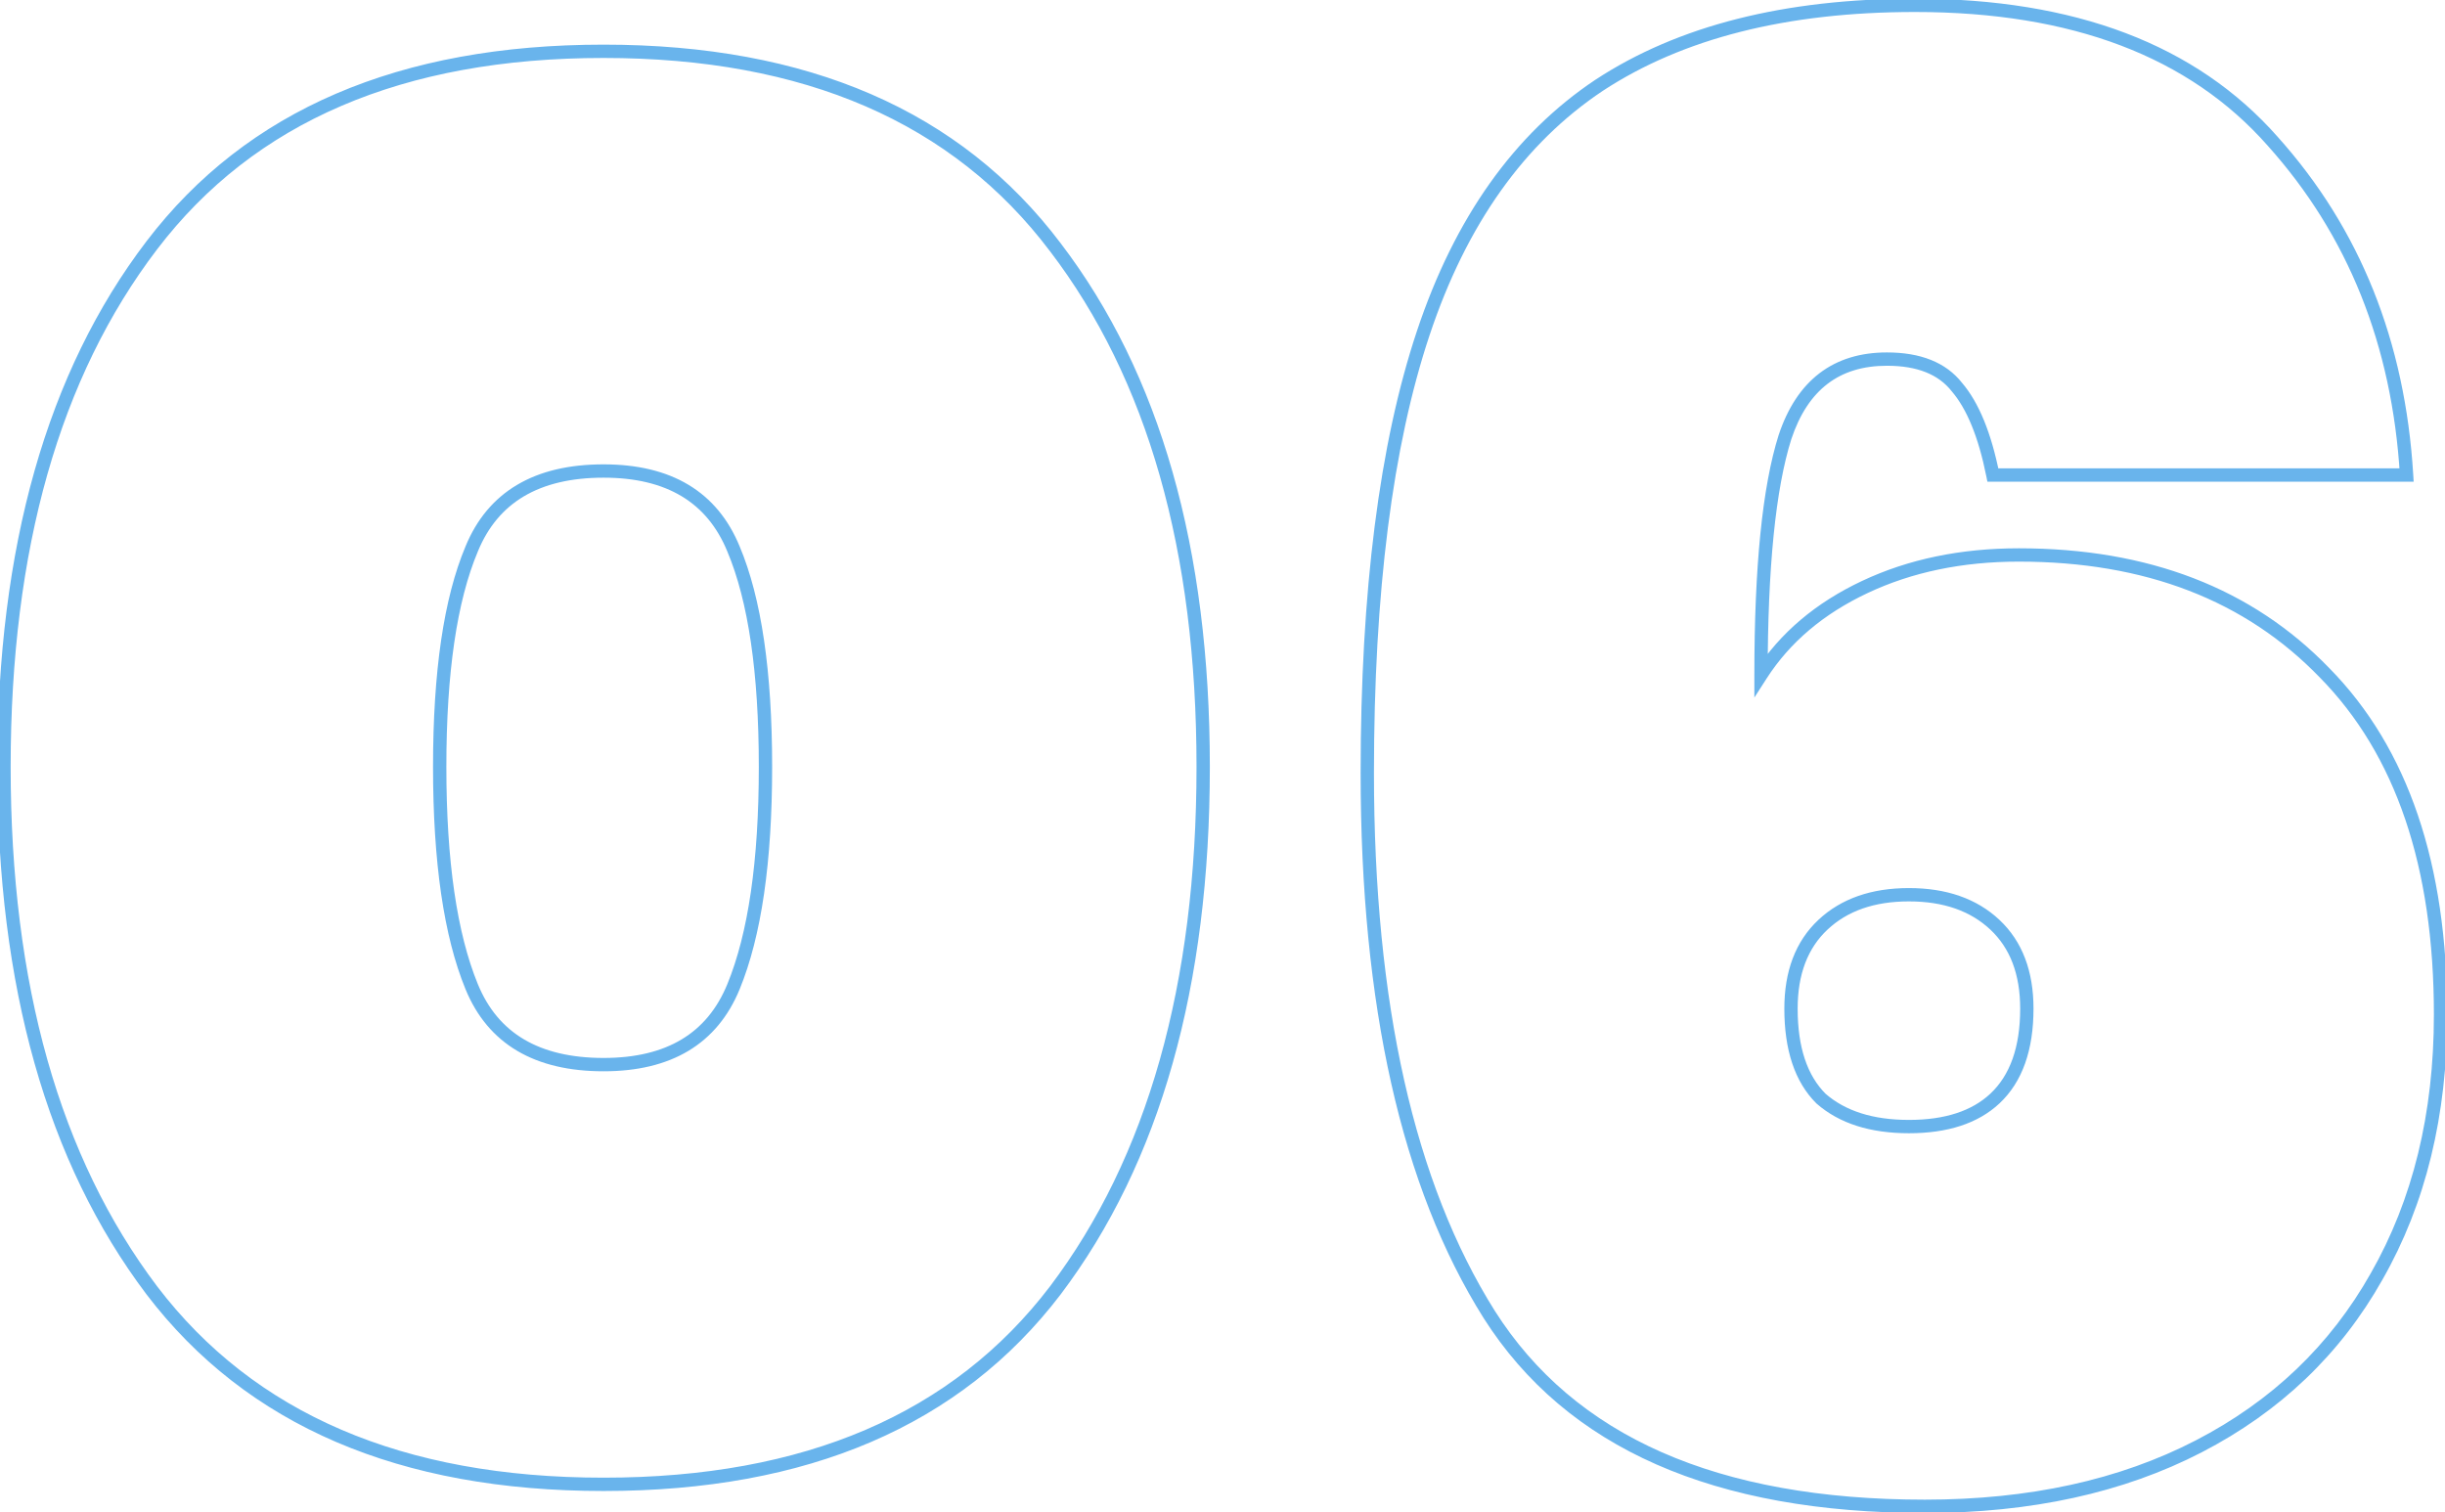 <svg width="367" height="227" viewBox="0 0 367 227" fill="none" xmlns="http://www.w3.org/2000/svg">
<g opacity="0.8">
<mask id="path-1-outside-1_150_548" maskUnits="userSpaceOnUse" x="-1" y="-1" width="369" height="229" fill="black">
<rect fill="white" x="-1" y="-1" width="369" height="229"/>
<path d="M22.8 193.7C8 174.1 0.6 147.9 0.6 115.1C0.6 82.3 8 56.2 22.8 36.8C37.6 17.4 60.2 7.7 90.6 7.7C121 7.7 143.6 17.5 158.4 37.1C173.2 56.5 180.6 82.5 180.6 115.1C180.6 147.9 173.2 174.1 158.4 193.7C143.6 213.1 121 222.8 90.6 222.8C60.2 222.8 37.6 213.1 22.8 193.7ZM110.1 148.1C113.3 140.3 114.9 129.3 114.9 115.1C114.9 100.9 113.3 90 110.1 82.4C106.9 74.6 100.4 70.7 90.6 70.7C80.6 70.7 74 74.6 70.8 82.4C67.6 90 66 100.9 66 115.1C66 129.3 67.6 140.3 70.8 148.1C74 155.9 80.6 159.8 90.6 159.8C100.4 159.8 106.9 155.9 110.1 148.1ZM299.133 71.3C297.933 65.3 296.133 60.9 293.733 58.1C291.533 55.3 288.033 53.9 283.233 53.9C275.633 53.9 270.533 57.8 267.933 65.6C265.533 73.2 264.333 85.1 264.333 101.3C267.933 95.7 273.133 91.3 279.933 88.1C286.733 84.9 294.433 83.3 303.033 83.3C322.233 83.3 337.533 89.2 348.933 101C360.533 112.8 366.333 129.9 366.333 152.3C366.333 167.3 363.133 180.4 356.733 191.6C350.533 202.6 341.633 211.1 330.033 217.1C318.433 223.1 304.733 226.1 288.933 226.1C257.533 226.1 235.733 216.5 223.533 197.3C211.333 177.9 205.233 150.8 205.233 116C205.233 88.8 208.033 66.8 213.633 50C219.233 33.2 228.033 20.8 240.033 12.8C252.233 4.8 268.033 0.8 287.433 0.8C311.233 0.8 329.133 7.6 341.133 21.2C353.333 34.8 360.033 51.5 361.233 71.3H299.133ZM268.833 151.4C268.833 157.4 270.333 161.9 273.333 164.9C276.533 167.7 280.933 169.1 286.533 169.1C292.133 169.1 296.433 167.7 299.433 164.9C302.633 161.9 304.233 157.4 304.233 151.4C304.233 146 302.633 141.8 299.433 138.8C296.233 135.8 291.933 134.3 286.533 134.3C281.133 134.3 276.833 135.8 273.633 138.8C270.433 141.8 268.833 146 268.833 151.4Z"/>
</mask>
<path d="M22.8 193.7L22.002 194.303L22.005 194.307L22.8 193.7ZM22.8 36.8L23.595 37.407L22.8 36.8ZM158.4 37.1L157.602 37.703L157.605 37.706L158.4 37.1ZM158.4 193.7L159.195 194.307L159.198 194.303L158.4 193.7ZM110.1 82.4L109.175 82.78L109.178 82.788L110.1 82.4ZM70.8 82.4L71.722 82.788L71.725 82.779L70.8 82.4ZM23.598 193.097C8.967 173.721 1.6 147.755 1.6 115.1H-0.4C-0.4 148.045 7.033 174.479 22.002 194.303L23.598 193.097ZM1.6 115.1C1.6 82.444 8.967 56.581 23.595 37.407L22.005 36.194C7.033 55.819 -0.4 82.156 -0.4 115.1H1.6ZM23.595 37.407C38.16 18.315 60.427 8.7 90.6 8.7V6.7C59.973 6.7 37.04 16.485 22.005 36.194L23.595 37.407ZM90.6 8.7C120.769 8.7 143.036 18.412 157.602 37.703L159.198 36.497C144.164 16.588 121.231 6.7 90.6 6.7V8.7ZM157.605 37.706C172.234 56.882 179.6 82.646 179.6 115.1H181.6C181.6 82.354 174.166 56.118 159.195 36.493L157.605 37.706ZM179.6 115.1C179.6 147.755 172.233 173.721 157.602 193.097L159.198 194.303C174.167 174.479 181.6 148.045 181.6 115.1H179.6ZM157.605 193.093C143.04 212.185 120.773 221.8 90.6 221.8V223.8C121.227 223.8 144.16 214.015 159.195 194.307L157.605 193.093ZM90.6 221.8C60.427 221.8 38.16 212.185 23.595 193.093L22.005 194.307C37.04 214.015 59.973 223.8 90.6 223.8V221.8ZM111.025 148.48C114.297 140.504 115.9 129.353 115.9 115.1H113.9C113.9 129.247 112.303 140.096 109.175 147.72L111.025 148.48ZM115.9 115.1C115.9 100.849 114.298 89.793 111.022 82.012L109.178 82.788C112.302 90.207 113.9 100.951 113.9 115.1H115.9ZM111.025 82.02C109.353 77.945 106.795 74.841 103.34 72.767C99.895 70.701 95.629 69.7 90.6 69.7V71.7C95.371 71.7 99.255 72.649 102.311 74.483C105.355 76.309 107.647 79.055 109.175 82.779L111.025 82.02ZM90.6 69.7C85.474 69.7 81.135 70.699 77.641 72.764C74.135 74.836 71.549 77.94 69.875 82.02L71.725 82.779C73.251 79.06 75.565 76.314 78.659 74.486C81.764 72.651 85.726 71.7 90.6 71.7V69.7ZM69.878 82.012C66.602 89.793 65 100.849 65 115.1H67C67 100.951 68.598 90.207 71.722 82.788L69.878 82.012ZM65 115.1C65 129.353 66.603 140.504 69.875 148.48L71.725 147.72C68.597 140.096 67 129.247 67 115.1H65ZM69.875 148.48C71.549 152.56 74.135 155.664 77.641 157.736C81.135 159.801 85.474 160.8 90.6 160.8V158.8C85.726 158.8 81.764 157.849 78.659 156.014C75.565 154.186 73.251 151.44 71.725 147.72L69.875 148.48ZM90.6 160.8C95.629 160.8 99.895 159.799 103.34 157.732C106.795 155.659 109.353 152.555 111.025 148.48L109.175 147.72C107.647 151.445 105.355 154.191 102.311 156.018C99.255 157.851 95.371 158.8 90.6 158.8V160.8ZM299.133 71.3L298.152 71.496L298.313 72.3H299.133V71.3ZM293.733 58.1L292.947 58.718L292.96 58.735L292.974 58.751L293.733 58.1ZM267.933 65.6L266.984 65.284L266.982 65.291L266.979 65.299L267.933 65.6ZM264.333 101.3H263.333V104.705L265.174 101.841L264.333 101.3ZM279.933 88.1L280.359 89.005L279.933 88.1ZM348.933 101L348.214 101.695L348.22 101.701L348.933 101ZM356.733 191.6L355.865 191.104L355.862 191.109L356.733 191.6ZM330.033 217.1L329.573 216.212L330.033 217.1ZM223.533 197.3L222.686 197.832L222.689 197.836L223.533 197.3ZM213.633 50L212.684 49.684L213.633 50ZM240.033 12.8L239.484 11.964L239.478 11.968L240.033 12.8ZM341.133 21.2L340.383 21.862L340.388 21.868L341.133 21.2ZM361.233 71.3V72.3H362.295L362.231 71.24L361.233 71.3ZM273.333 164.9L272.626 165.607L272.649 165.631L272.674 165.653L273.333 164.9ZM299.433 164.9L300.115 165.631L300.117 165.63L299.433 164.9ZM299.433 138.8L298.749 139.53L299.433 138.8ZM273.633 138.8L274.317 139.53L273.633 138.8ZM300.113 71.104C298.899 65.034 297.054 60.439 294.492 57.449L292.974 58.751C295.211 61.361 296.966 65.566 298.152 71.496L300.113 71.104ZM294.519 57.482C292.069 54.363 288.225 52.9 283.233 52.9V54.9C287.84 54.9 290.997 56.237 292.947 58.718L294.519 57.482ZM283.233 52.9C279.255 52.9 275.855 53.924 273.1 56.031C270.352 58.132 268.33 61.247 266.984 65.284L268.882 65.916C270.136 62.153 271.964 59.418 274.315 57.619C276.66 55.826 279.611 54.9 283.233 54.9V52.9ZM266.979 65.299C264.531 73.052 263.333 85.081 263.333 101.3H265.333C265.333 85.119 266.535 73.348 268.886 65.901L266.979 65.299ZM265.174 101.841C268.66 96.418 273.706 92.135 280.359 89.005L279.507 87.195C272.56 90.465 267.206 94.982 263.492 100.759L265.174 101.841ZM280.359 89.005C287.007 85.876 294.559 84.3 303.033 84.3V82.3C294.307 82.3 286.458 83.924 279.507 87.195L280.359 89.005ZM303.033 84.3C322.012 84.3 337.034 90.123 348.214 101.695L349.652 100.305C338.031 88.277 322.454 82.3 303.033 82.3V84.3ZM348.22 101.701C359.579 113.256 365.333 130.067 365.333 152.3H367.333C367.333 129.733 361.487 112.344 349.646 100.299L348.22 101.701ZM365.333 152.3C365.333 167.155 362.165 180.078 355.865 191.104L357.601 192.096C364.101 180.722 367.333 167.445 367.333 152.3H365.333ZM355.862 191.109C349.761 201.933 341.007 210.298 329.573 216.212L330.492 217.988C342.259 211.902 351.305 203.267 357.604 192.091L355.862 191.109ZM329.573 216.212C318.142 222.124 304.606 225.1 288.933 225.1V227.1C304.859 227.1 318.723 224.076 330.492 217.988L329.573 216.212ZM288.933 225.1C257.731 225.1 236.328 215.572 224.377 196.764L222.689 197.836C235.138 217.428 257.334 227.1 288.933 227.1V225.1ZM224.379 196.768C212.319 177.59 206.233 150.702 206.233 116H204.233C204.233 150.898 210.347 178.21 222.686 197.832L224.379 196.768ZM206.233 116C206.233 88.856 209.029 66.975 214.581 50.316L212.684 49.684C207.037 66.625 204.233 88.744 204.233 116H206.233ZM214.581 50.316C220.128 33.678 228.812 21.483 240.588 13.632L239.478 11.968C227.254 20.117 218.338 32.722 212.684 49.684L214.581 50.316ZM240.581 13.636C252.573 5.773 268.165 1.8 287.433 1.8V-0.2C267.901 -0.2 251.893 3.827 239.484 11.964L240.581 13.636ZM287.433 1.8C311.041 1.8 328.628 8.539 340.383 21.862L341.883 20.538C329.638 6.661 311.425 -0.2 287.433 -0.2V1.8ZM340.388 21.868C352.425 35.285 359.047 51.765 360.235 71.361L362.231 71.24C361.019 51.235 354.241 34.315 341.877 20.532L340.388 21.868ZM361.233 70.3H299.133V72.3H361.233V70.3ZM267.833 151.4C267.833 157.554 269.372 162.353 272.626 165.607L274.04 164.193C271.294 161.447 269.833 157.246 269.833 151.4H267.833ZM272.674 165.653C276.108 168.657 280.769 170.1 286.533 170.1V168.1C281.097 168.1 276.958 166.743 273.991 164.147L272.674 165.653ZM286.533 170.1C292.292 170.1 296.871 168.659 300.115 165.631L298.75 164.169C295.994 166.741 291.973 168.1 286.533 168.1V170.1ZM300.117 165.63C303.584 162.379 305.233 157.571 305.233 151.4H303.233C303.233 157.229 301.682 161.421 298.749 164.17L300.117 165.63ZM305.233 151.4C305.233 145.792 303.563 141.302 300.117 138.07L298.749 139.53C301.702 142.298 303.233 146.208 303.233 151.4H305.233ZM300.117 138.07C296.691 134.859 292.125 133.3 286.533 133.3V135.3C291.74 135.3 295.775 136.741 298.749 139.53L300.117 138.07ZM286.533 133.3C280.94 133.3 276.375 134.859 272.949 138.07L274.317 139.53C277.291 136.741 281.325 135.3 286.533 135.3V133.3ZM272.949 138.07C269.502 141.302 267.833 145.792 267.833 151.4H269.833C269.833 146.208 271.363 142.298 274.317 139.53L272.949 138.07Z" fill="#44A1E7" mask="url(#path-1-outside-1_150_548)"/>
</g>
</svg>

